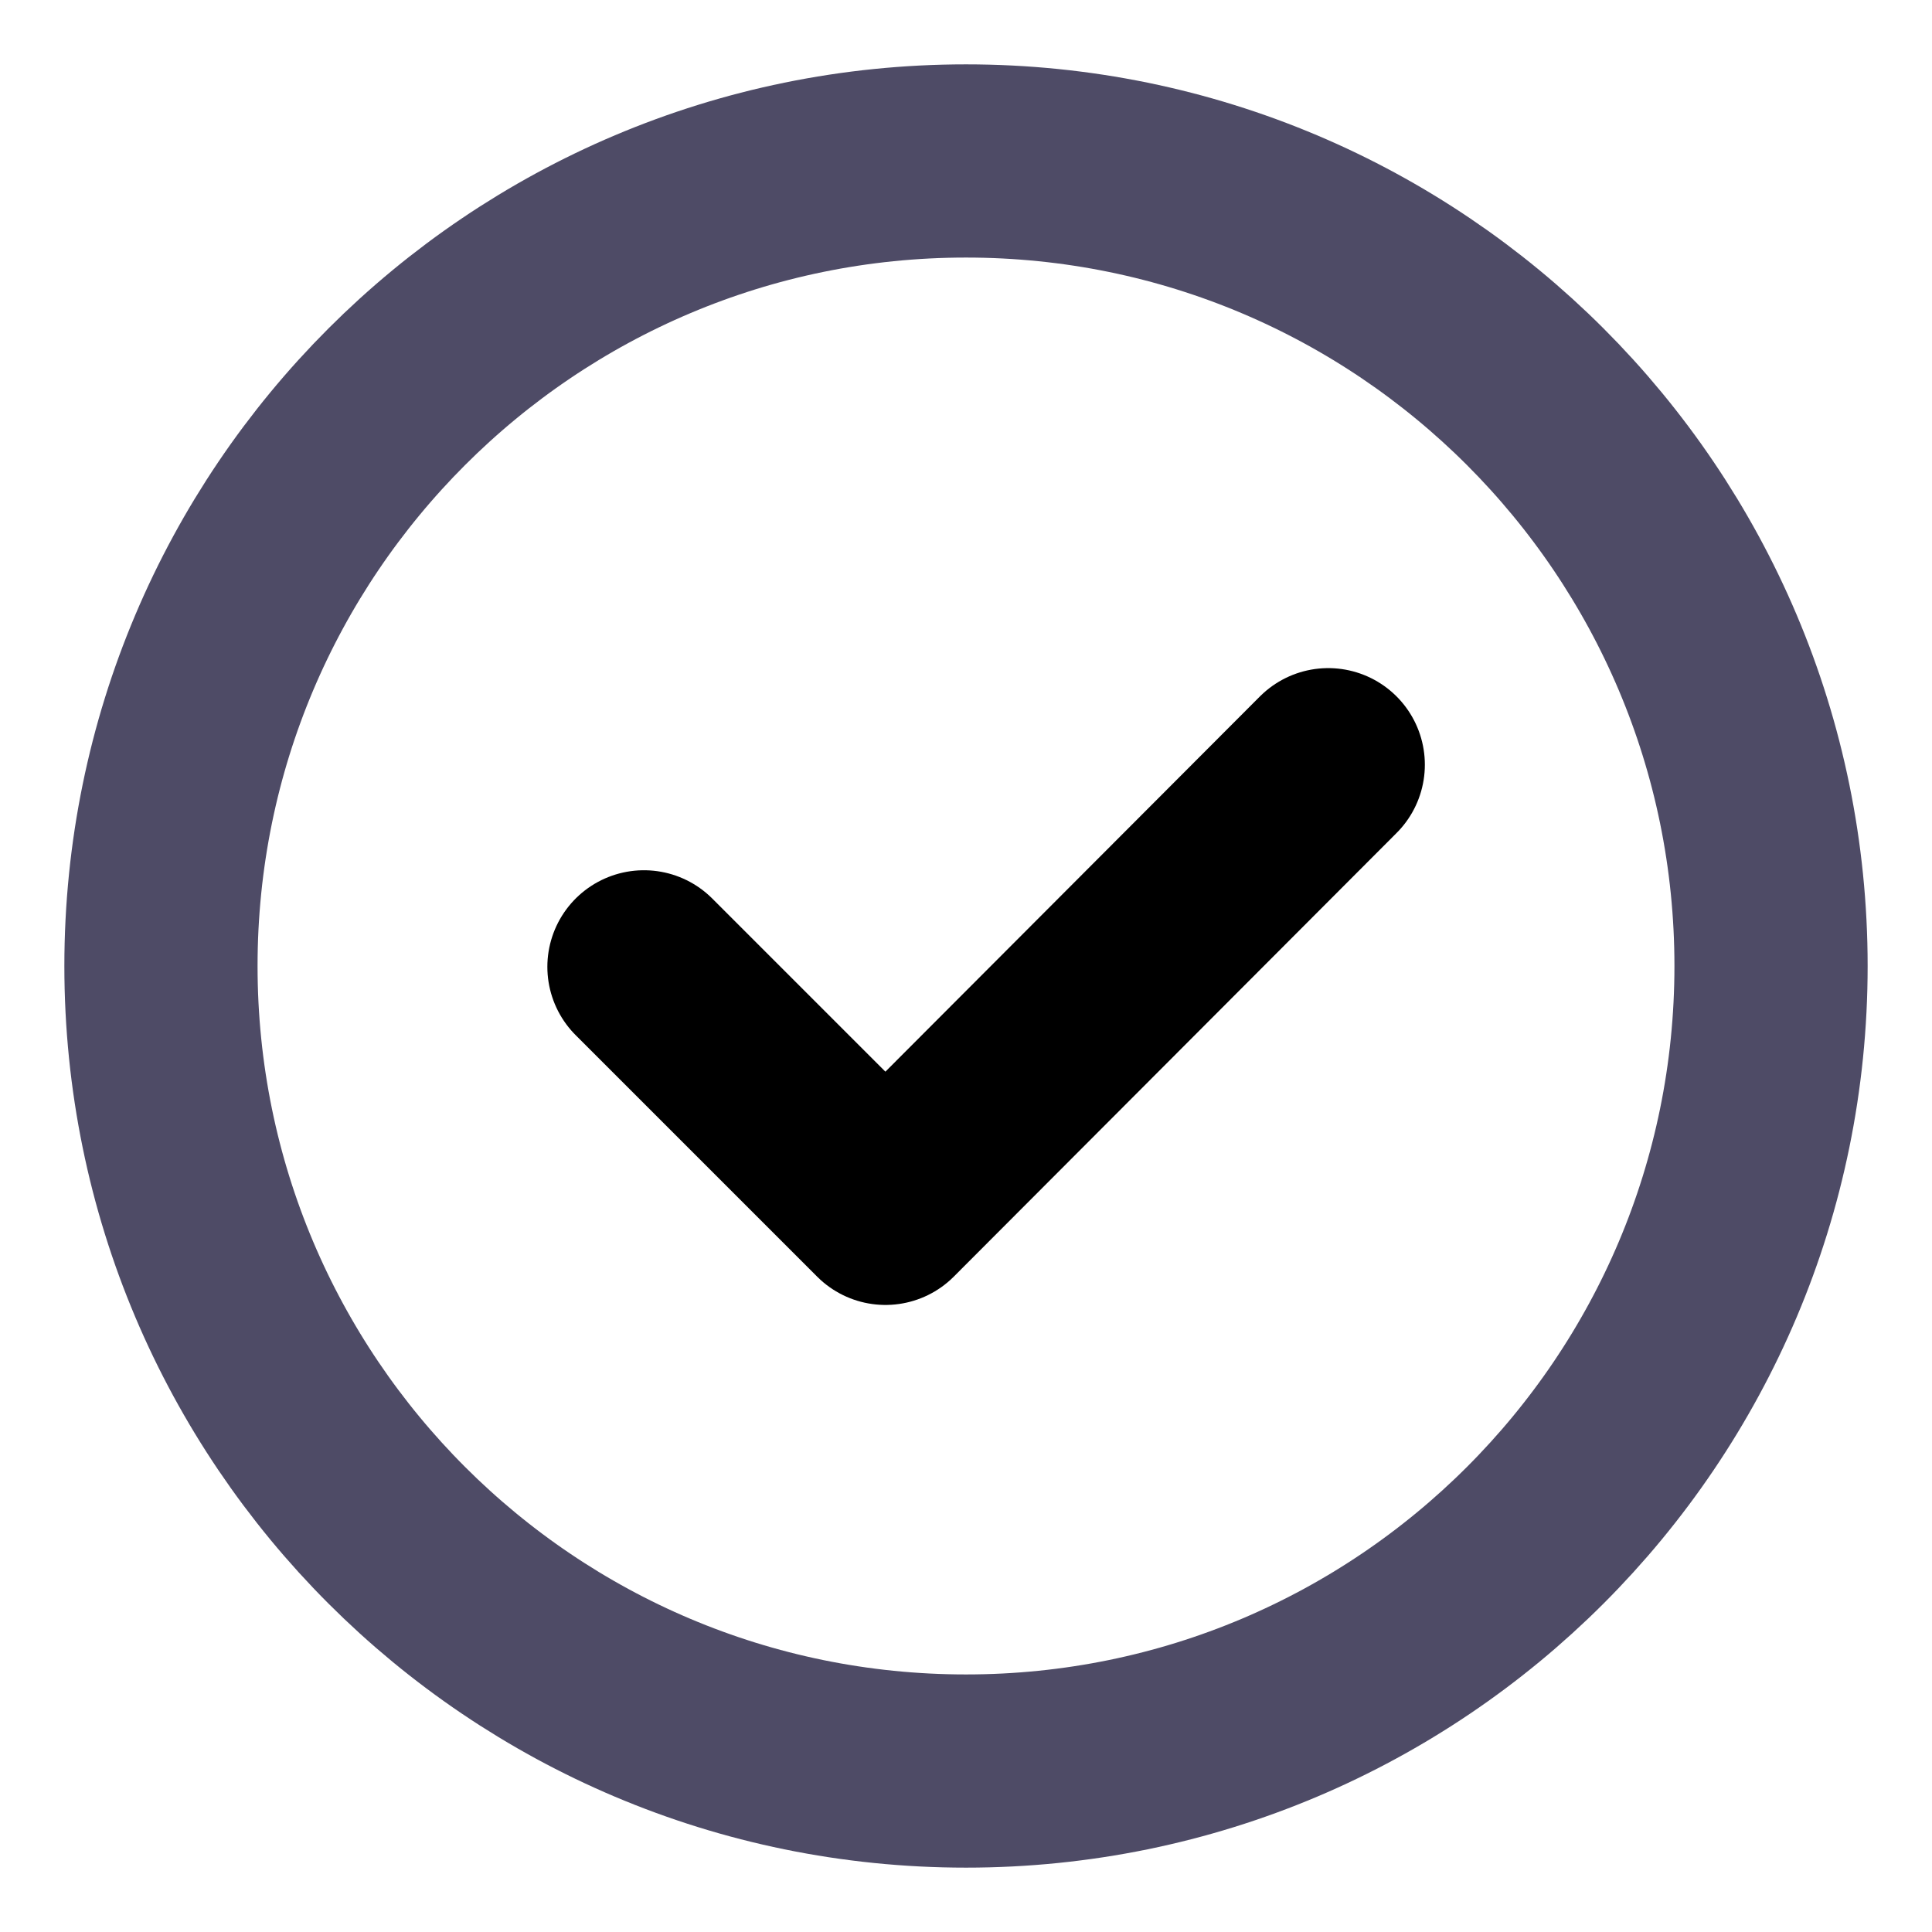 <svg width="16" height="16" viewBox="0 0 16 16" fill="none" xmlns="http://www.w3.org/2000/svg">
<g clip-path="url(#clip0_14852_5679)">
<path d="M8 14.667C11.682 14.667 14.667 11.682 14.667 8C14.667 4.318 11.682 1.333 8 1.333C4.318 1.333 1.333 4.318 1.333 8C1.333 11.682 4.318 14.667 8 14.667Z" stroke="#4E4B66" stroke-width="1.6" stroke-linecap="round" stroke-linejoin="round"/>
<path d="M11 6.333L7.333 10.007L5.333 8.007" stroke="currentColor" stroke-width="1.6" stroke-linecap="round" stroke-linejoin="round"/>
</g>
<defs>
<clipPath id="clip0_14852_5679">
<rect width="16" height="16" fill="white"/>
</clipPath>
</defs>
</svg>
